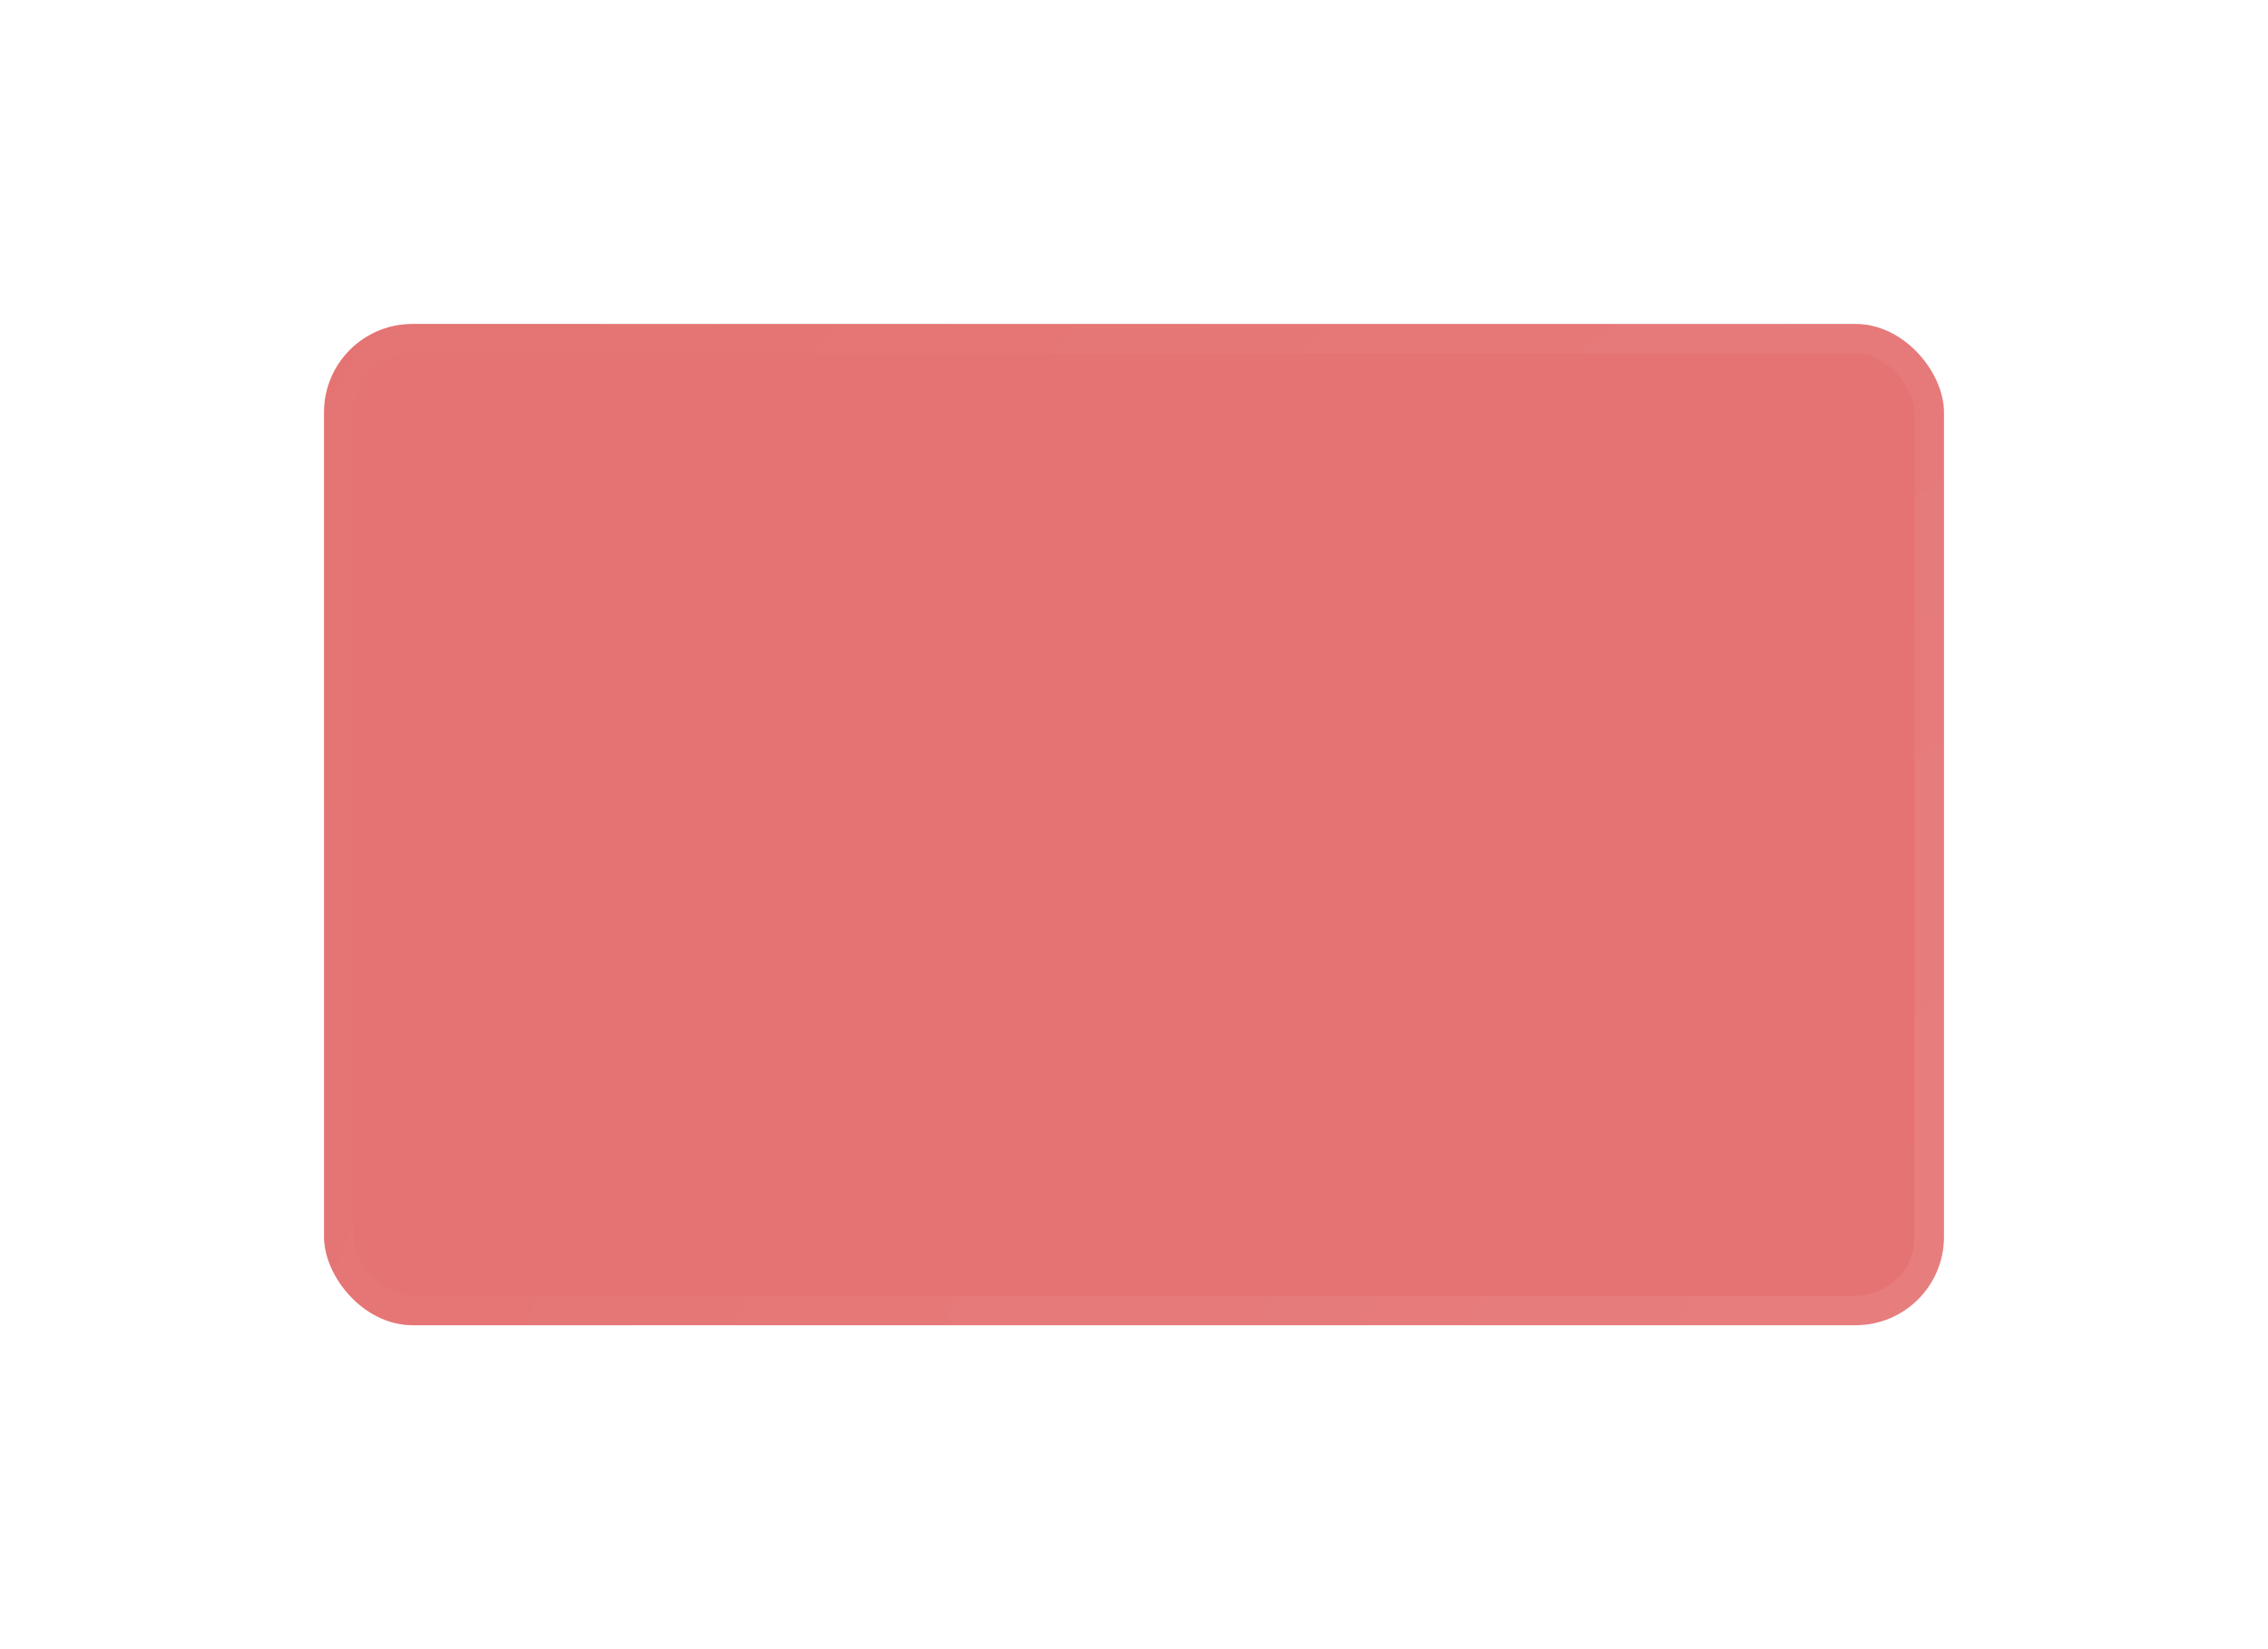 <svg width="154" height="112" viewBox="0 0 154 112" fill="none" xmlns="http://www.w3.org/2000/svg">
<g filter="url(#filter0_d_101_84)">
<rect x="22" y="12" width="110" height="68" rx="6" fill="#E57373" stroke="url(#paint0_radial_101_84)" stroke-width="4"/>
</g>
<defs>
<filter id="filter0_d_101_84" x="0" y="0" width="154" height="112" filterUnits="userSpaceOnUse" color-interpolation-filters="sRGB">
<feFlood flood-opacity="0" result="BackgroundImageFix"/>
<feColorMatrix in="SourceAlpha" type="matrix" values="0 0 0 0 0 0 0 0 0 0 0 0 0 0 0 0 0 0 127 0" result="hardAlpha"/>
<feOffset dy="10"/>
<feGaussianBlur stdDeviation="10"/>
<feComposite in2="hardAlpha" operator="out"/>
<feColorMatrix type="matrix" values="0 0 0 0 0 0 0 0 0 0 0 0 0 0 0 0 0 0 0.15 0"/>
<feBlend mode="normal" in2="BackgroundImageFix" result="effect1_dropShadow_101_84"/>
<feBlend mode="normal" in="SourceGraphic" in2="effect1_dropShadow_101_84" result="shape"/>
</filter>
<radialGradient id="paint0_radial_101_84" cx="0" cy="0" r="1" gradientUnits="userSpaceOnUse" gradientTransform="translate(134 82) rotate(-148.109) scale(132.5 209.792)">
<stop stop-color="white" stop-opacity="0.08"/>
<stop offset="1" stop-color="white" stop-opacity="0"/>
</radialGradient>
</defs>
</svg>
